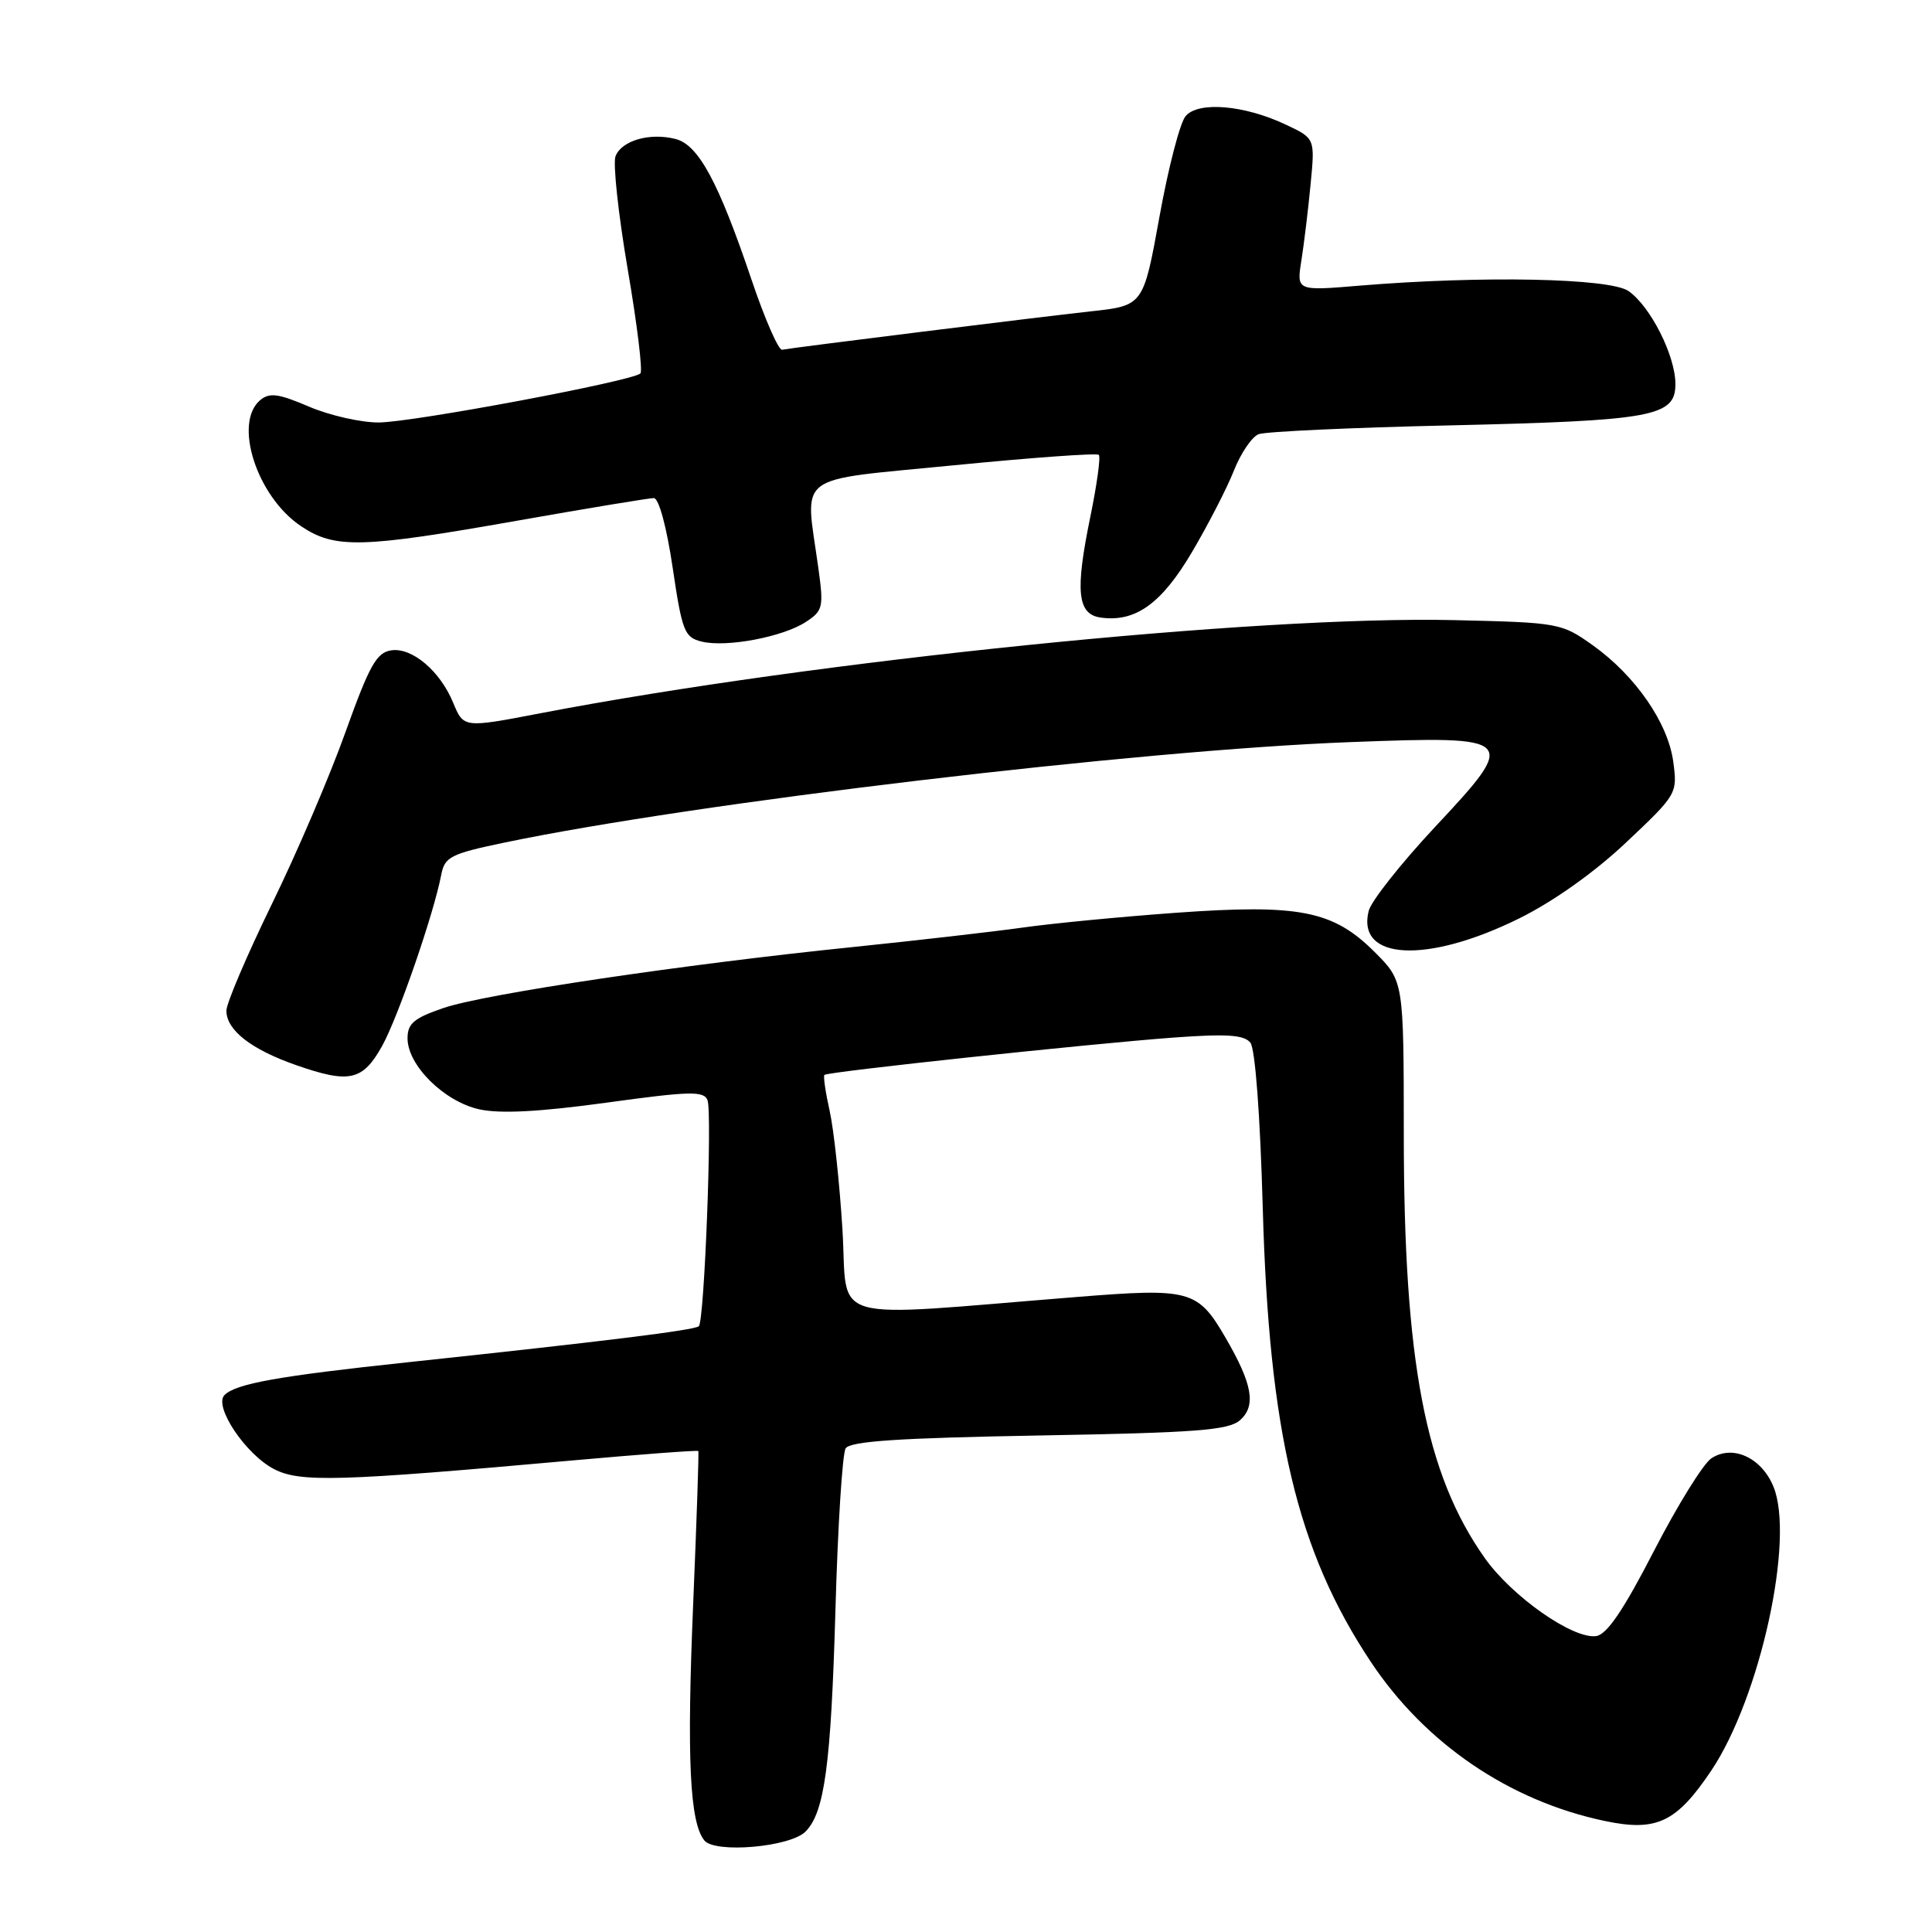 <?xml version="1.0" encoding="UTF-8" standalone="no"?>
<!DOCTYPE svg PUBLIC "-//W3C//DTD SVG 1.1//EN" "http://www.w3.org/Graphics/SVG/1.1/DTD/svg11.dtd" >
<svg xmlns="http://www.w3.org/2000/svg" xmlns:xlink="http://www.w3.org/1999/xlink" version="1.1" viewBox="0 0 256 256">
 <g >
 <path fill="currentColor"
d=" M 106.73 242.70 C 109.26 240.17 110.11 233.85 110.70 213.34 C 111.01 202.26 111.62 192.62 112.05 191.92 C 112.64 190.97 119.06 190.54 137.67 190.21 C 158.54 189.84 162.79 189.52 164.31 188.18 C 166.47 186.27 165.97 183.41 162.40 177.27 C 158.70 170.91 157.73 170.65 142.63 171.86 C 108.87 174.56 112.40 175.57 111.63 162.94 C 111.25 156.78 110.49 149.71 109.94 147.23 C 109.39 144.76 109.07 142.60 109.24 142.43 C 109.66 142.01 144.33 138.31 155.55 137.48 C 162.55 136.97 164.85 137.12 165.68 138.16 C 166.32 138.96 166.98 147.79 167.32 160.00 C 168.15 189.84 171.88 205.52 181.63 220.19 C 188.84 231.04 200.01 238.64 212.65 241.29 C 219.50 242.73 222.13 241.49 226.74 234.63 C 233.23 224.96 237.85 203.88 234.98 196.96 C 233.39 193.12 229.56 191.38 226.76 193.24 C 225.68 193.96 222.26 199.49 219.15 205.52 C 215.12 213.35 212.93 216.58 211.50 216.79 C 208.44 217.22 200.36 211.57 196.74 206.45 C 188.86 195.31 186.01 180.42 186.01 150.25 C 186.00 130.00 186.00 130.00 182.16 126.16 C 176.65 120.65 172.19 119.77 155.79 120.95 C 148.48 121.48 139.35 122.36 135.50 122.91 C 131.65 123.45 121.53 124.61 113.00 125.49 C 90.50 127.79 64.23 131.70 58.75 133.57 C 54.86 134.90 54.00 135.62 54.00 137.58 C 54.00 141.16 58.85 145.96 63.50 146.99 C 66.27 147.60 71.46 147.33 80.35 146.11 C 91.44 144.58 93.27 144.54 93.75 145.78 C 94.39 147.46 93.34 174.99 92.60 175.73 C 92.09 176.25 80.02 177.74 54.00 180.51 C 36.90 182.33 31.26 183.34 29.75 184.85 C 28.27 186.33 32.54 192.71 36.31 194.66 C 39.77 196.45 44.83 196.30 75.93 193.51 C 84.97 192.70 92.44 192.14 92.53 192.27 C 92.62 192.40 92.31 201.50 91.85 212.50 C 90.99 233.02 91.39 241.47 93.33 243.87 C 94.75 245.61 104.68 244.75 106.73 242.70 Z  M 50.62 138.62 C 52.73 134.84 57.47 121.12 58.47 115.90 C 58.92 113.55 59.71 113.14 66.73 111.67 C 92.02 106.38 150.91 99.38 179.01 98.33 C 201.05 97.50 201.26 97.71 190.08 109.65 C 185.61 114.44 181.69 119.40 181.36 120.69 C 179.71 127.26 189.07 127.74 201.29 121.70 C 205.82 119.46 211.28 115.59 215.47 111.63 C 222.20 105.29 222.28 105.15 221.72 100.96 C 221.03 95.79 216.71 89.54 211.05 85.50 C 206.92 82.56 206.57 82.49 192.73 82.17 C 166.56 81.56 108.13 87.51 71.66 94.50 C 61.40 96.47 61.44 96.47 60.04 93.10 C 58.31 88.91 54.61 85.78 51.87 86.17 C 49.90 86.45 48.97 88.11 45.78 97.00 C 43.72 102.78 39.32 113.05 36.01 119.82 C 32.71 126.60 30.00 132.94 30.00 133.92 C 30.00 136.50 33.27 139.05 39.25 141.14 C 46.30 143.60 48.05 143.21 50.62 138.62 Z  M 106.78 82.41 C 109.06 80.92 109.16 80.46 108.42 75.16 C 106.67 62.50 104.98 63.77 126.32 61.66 C 136.67 60.64 145.35 60.01 145.60 60.27 C 145.86 60.53 145.35 64.21 144.48 68.45 C 142.44 78.33 142.75 81.39 145.84 81.83 C 150.45 82.48 153.92 79.99 157.97 73.11 C 160.11 69.48 162.61 64.62 163.51 62.33 C 164.42 60.03 165.89 57.87 166.78 57.53 C 167.67 57.19 179.00 56.66 191.95 56.37 C 219.10 55.74 222.00 55.21 222.00 50.88 C 222.00 47.14 218.71 40.61 215.79 38.57 C 213.34 36.85 196.33 36.51 180.15 37.85 C 171.80 38.55 171.80 38.55 172.44 34.52 C 172.79 32.31 173.34 27.77 173.66 24.42 C 174.25 18.34 174.25 18.34 170.41 16.53 C 164.90 13.91 158.75 13.39 157.09 15.40 C 156.35 16.28 154.79 22.29 153.63 28.75 C 151.50 40.50 151.50 40.50 144.50 41.26 C 137.72 42.00 105.39 46.02 103.63 46.34 C 103.16 46.43 101.32 42.23 99.56 37.00 C 95.19 24.07 92.54 19.17 89.49 18.41 C 86.08 17.55 82.36 18.63 81.56 20.70 C 81.20 21.64 81.93 28.37 83.17 35.65 C 84.42 42.94 85.18 49.16 84.86 49.48 C 83.84 50.49 54.69 55.96 50.19 55.98 C 47.81 55.99 43.65 55.04 40.94 53.88 C 36.93 52.16 35.72 51.99 34.50 53.00 C 30.87 56.01 34.03 65.81 39.90 69.73 C 44.38 72.73 47.88 72.64 68.50 69.00 C 77.85 67.35 86.01 66.00 86.63 66.00 C 87.30 66.00 88.33 69.81 89.13 75.21 C 90.39 83.70 90.69 84.46 93.00 85.02 C 96.29 85.81 103.74 84.40 106.78 82.41 Z "/>
</g>
</svg>